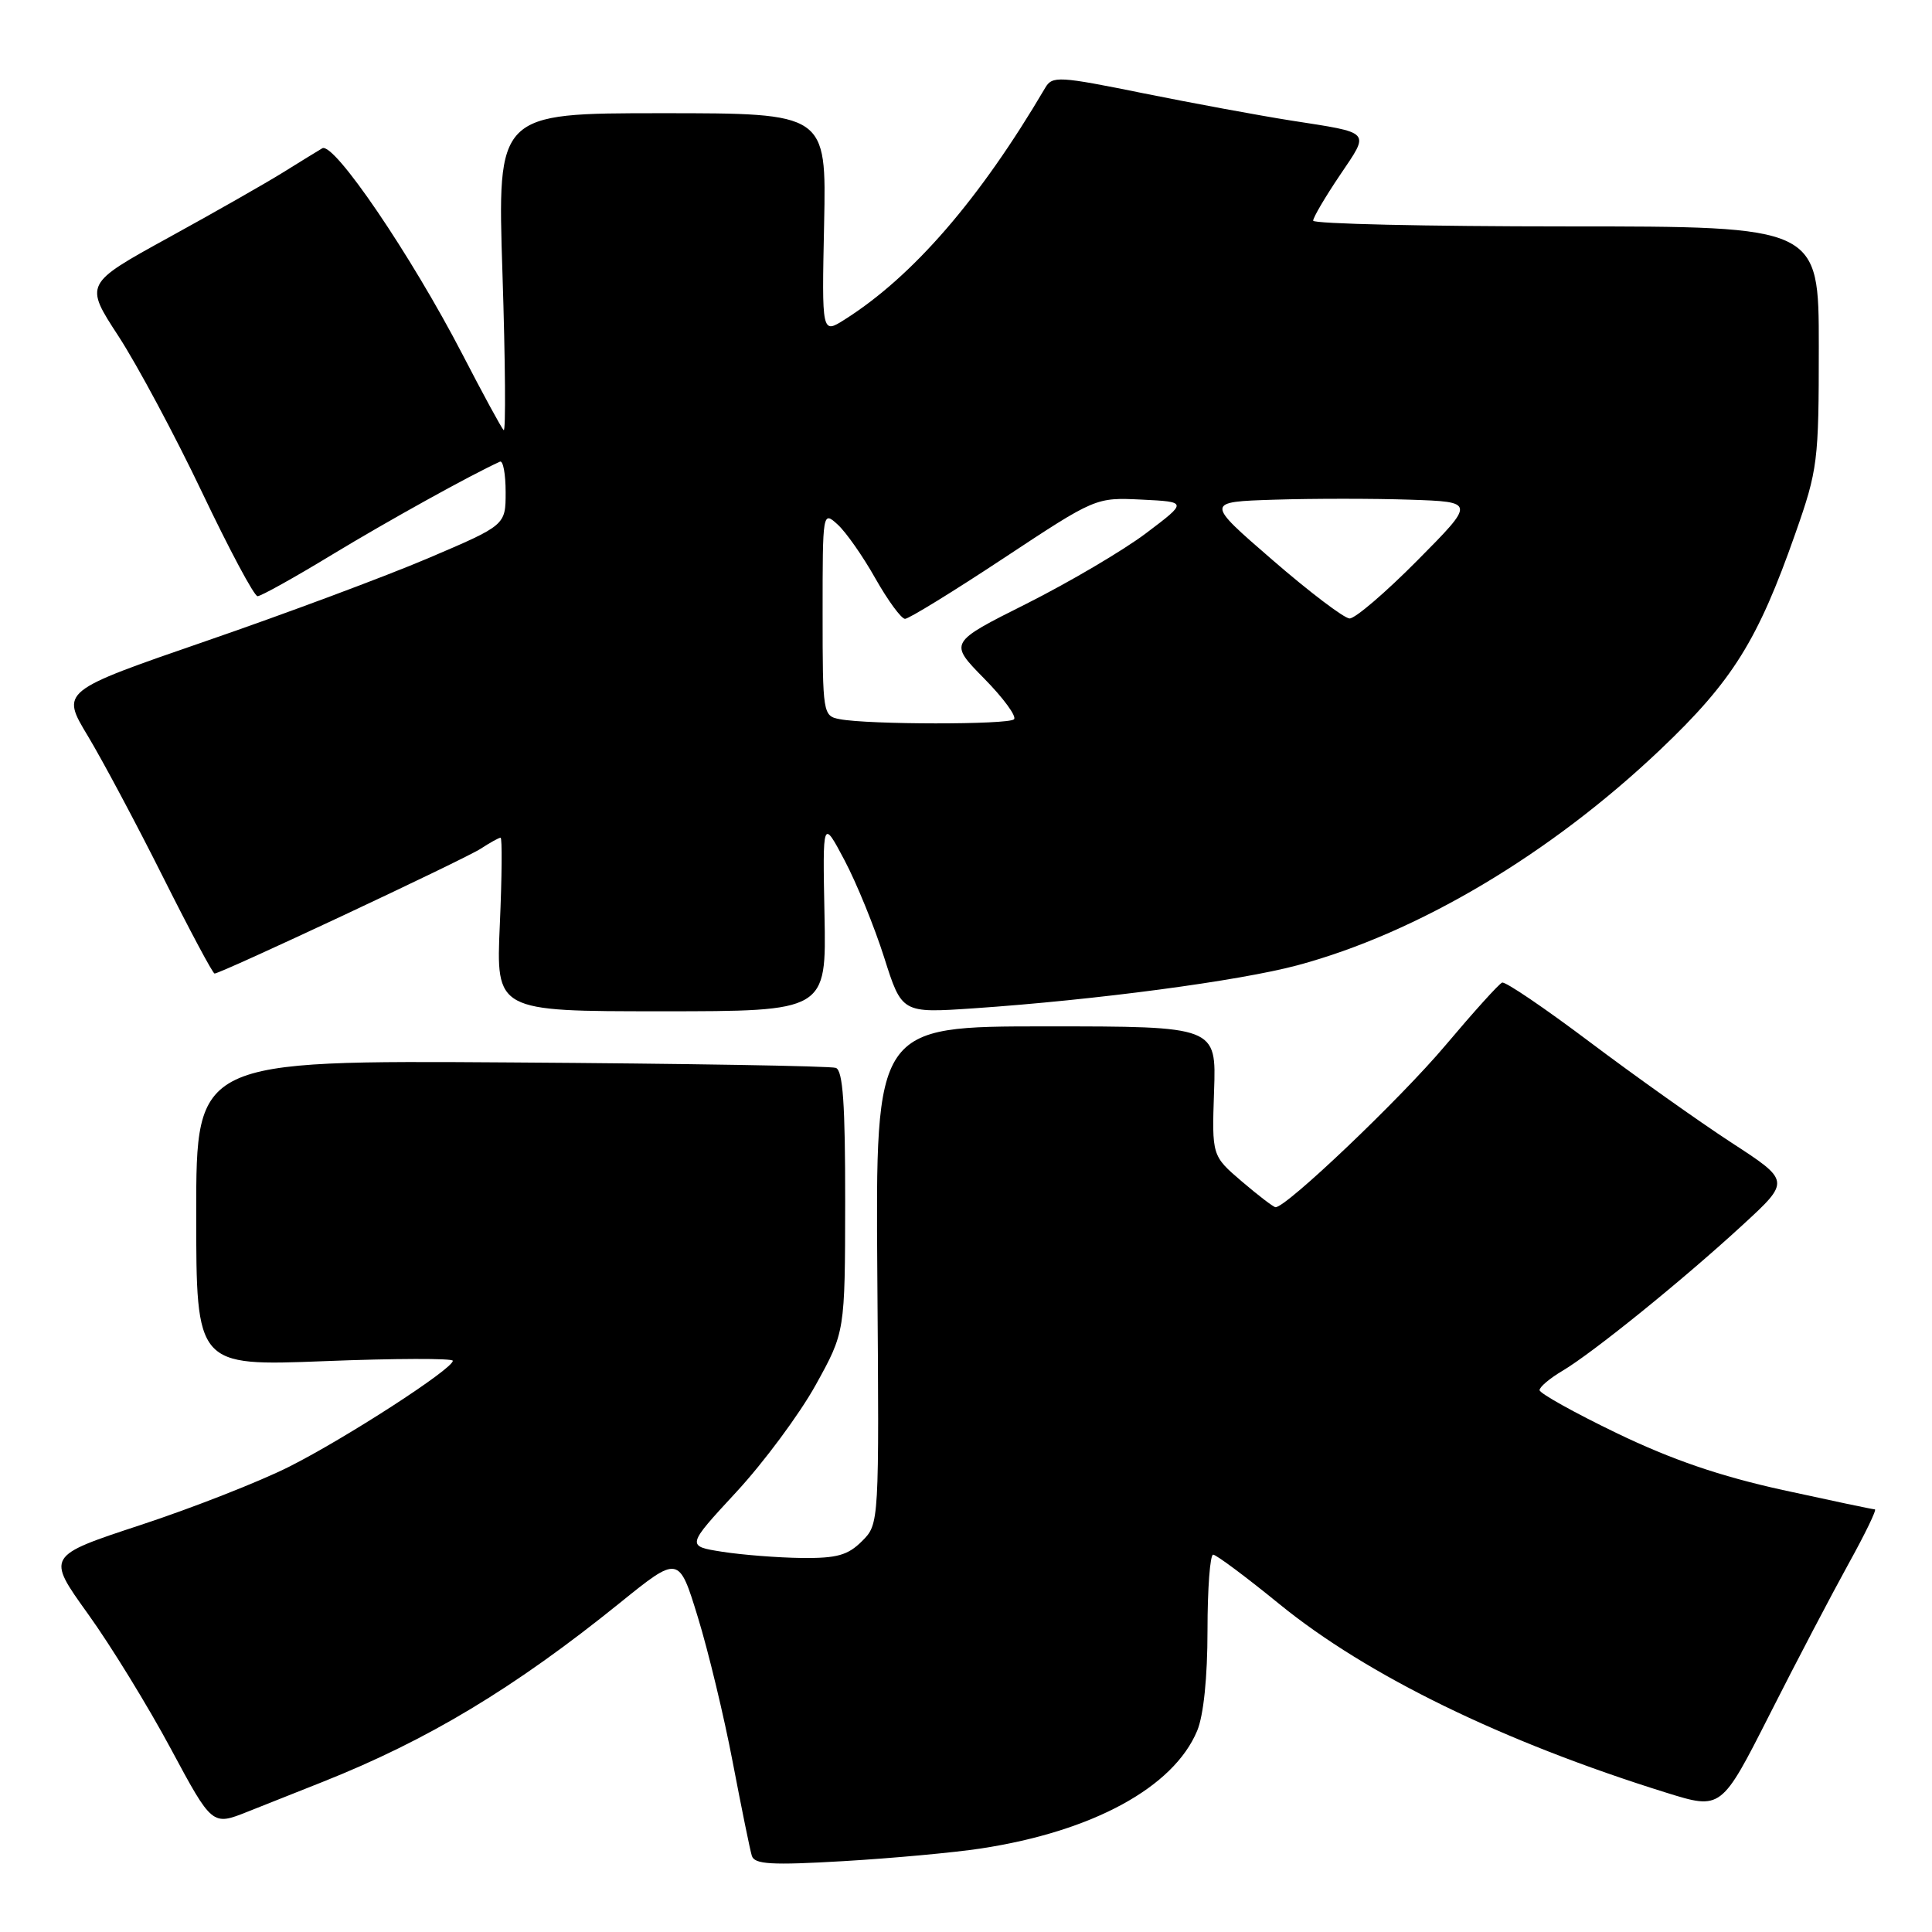 <?xml version="1.0" encoding="UTF-8" standalone="no"?>
<!DOCTYPE svg PUBLIC "-//W3C//DTD SVG 1.1//EN" "http://www.w3.org/Graphics/SVG/1.1/DTD/svg11.dtd" >
<svg xmlns="http://www.w3.org/2000/svg" xmlns:xlink="http://www.w3.org/1999/xlink" version="1.1" viewBox="0 0 256 256">
 <g >
 <path fill="currentColor"
d=" M 130.00 244.93 C 144.79 242.67 155.50 236.84 158.63 229.34 C 159.48 227.31 160.00 222.26 160.00 216.03 C 160.00 210.51 160.34 206.00 160.75 206.00 C 161.16 206.01 165.10 208.94 169.50 212.53 C 181.16 222.03 199.13 230.79 220.79 237.54 C 228.08 239.81 228.08 239.81 234.50 227.15 C 238.02 220.19 242.72 211.24 244.92 207.25 C 247.13 203.26 248.71 200.00 248.43 200.00 C 248.15 200.00 242.66 198.84 236.21 197.43 C 227.90 195.60 221.53 193.42 214.25 189.91 C 208.61 187.19 204.00 184.62 204.00 184.20 C 204.00 183.78 205.36 182.63 207.02 181.65 C 211.04 179.27 222.96 169.63 230.87 162.35 C 237.25 156.49 237.25 156.49 229.37 151.37 C 225.04 148.54 216.62 142.56 210.65 138.07 C 204.68 133.58 199.46 130.03 199.04 130.20 C 198.62 130.36 195.25 134.10 191.54 138.50 C 185.58 145.58 170.38 160.06 169.01 159.96 C 168.73 159.94 166.72 158.40 164.54 156.54 C 160.58 153.15 160.58 153.15 160.87 144.57 C 161.17 136.00 161.17 136.00 138.59 136.00 C 116.01 136.00 116.01 136.00 116.25 168.96 C 116.50 201.93 116.50 201.93 114.22 204.21 C 112.35 206.08 110.90 206.49 106.22 206.44 C 103.07 206.40 98.35 206.03 95.72 205.62 C 90.94 204.87 90.94 204.87 97.55 197.72 C 101.19 193.79 105.92 187.41 108.07 183.54 C 111.97 176.50 111.97 176.50 111.99 159.22 C 112.00 146.29 111.69 141.83 110.75 141.50 C 110.06 141.25 90.71 140.93 67.75 140.78 C 26.00 140.50 26.00 140.50 26.00 160.76 C 26.00 181.02 26.00 181.02 43.00 180.36 C 52.35 179.99 60.00 179.97 60.00 180.31 C 60.00 181.39 45.83 190.56 38.31 194.35 C 34.35 196.34 25.50 199.81 18.63 202.07 C 6.15 206.18 6.15 206.18 11.65 213.84 C 14.68 218.05 19.62 226.10 22.63 231.71 C 28.12 241.93 28.12 241.93 32.81 240.06 C 35.39 239.04 39.85 237.26 42.73 236.12 C 56.68 230.58 68.17 223.67 82.10 212.42 C 89.95 206.08 89.95 206.08 92.47 214.29 C 93.86 218.81 95.94 227.45 97.09 233.50 C 98.25 239.55 99.38 245.13 99.62 245.90 C 99.97 247.04 102.18 247.17 111.77 246.61 C 118.22 246.23 126.42 245.48 130.00 244.93 Z  M 109.25 121.25 C 109.00 108.50 109.00 108.50 111.91 114.00 C 113.51 117.03 115.87 122.82 117.16 126.88 C 119.50 134.25 119.50 134.25 129.00 133.61 C 145.23 132.50 164.17 129.98 171.90 127.91 C 187.86 123.63 205.44 113.17 220.04 99.29 C 229.57 90.23 232.93 84.85 237.90 70.67 C 240.87 62.22 241.00 61.15 241.00 45.92 C 241.00 30.00 241.00 30.00 207.50 30.00 C 189.07 30.00 174.00 29.66 174.00 29.24 C 174.00 28.82 175.59 26.11 177.54 23.22 C 181.54 17.28 181.87 17.66 171.00 15.96 C 166.88 15.31 158.10 13.69 151.50 12.36 C 140.31 10.09 139.43 10.04 138.50 11.63 C 129.82 26.39 120.96 36.63 111.91 42.35 C 108.89 44.26 108.89 44.26 109.20 29.63 C 109.50 15.00 109.50 15.00 87.69 15.00 C 65.89 15.00 65.89 15.00 66.58 36.25 C 66.96 47.94 67.03 57.27 66.74 57.00 C 66.45 56.73 63.99 52.20 61.27 46.94 C 54.44 33.77 44.23 18.75 42.70 19.65 C 42.04 20.04 39.70 21.48 37.50 22.85 C 35.30 24.22 28.48 28.11 22.34 31.48 C 11.18 37.62 11.18 37.62 15.71 44.56 C 18.19 48.38 23.18 57.69 26.78 65.25 C 30.38 72.81 33.68 79.00 34.13 79.00 C 34.57 79.00 39.03 76.52 44.03 73.48 C 51.44 68.99 62.36 62.94 66.25 61.17 C 66.66 60.99 67.00 62.80 67.00 65.21 C 67.00 69.59 67.00 69.59 56.75 73.96 C 51.11 76.36 37.85 81.31 27.28 84.95 C 8.06 91.58 8.06 91.58 11.64 97.52 C 13.60 100.78 18.09 109.20 21.61 116.23 C 25.13 123.25 28.20 129.00 28.43 129.00 C 29.27 129.00 61.58 113.85 63.71 112.45 C 64.93 111.65 66.11 111.00 66.33 111.00 C 66.55 111.00 66.51 116.17 66.23 122.50 C 65.72 134.00 65.72 134.00 87.61 134.00 C 109.50 134.00 109.50 134.00 109.25 121.25 Z  M 111.25 95.29 C 109.05 94.87 109.00 94.57 109.00 81.28 C 109.00 67.79 109.01 67.70 110.98 69.49 C 112.07 70.47 114.33 73.69 115.99 76.64 C 117.66 79.59 119.43 82.00 119.92 82.00 C 120.42 82.00 126.31 78.38 133.01 73.95 C 145.18 65.91 145.18 65.91 151.27 66.20 C 157.36 66.50 157.36 66.50 151.85 70.66 C 148.81 72.95 141.69 77.14 136.03 79.99 C 125.73 85.15 125.73 85.15 130.39 89.89 C 132.95 92.49 134.74 94.93 134.36 95.31 C 133.63 96.04 115.07 96.03 111.25 95.29 Z  M 168.61 74.20 C 159.71 66.50 159.71 66.50 168.91 66.21 C 173.96 66.05 182.02 66.05 186.80 66.21 C 195.50 66.50 195.50 66.50 187.82 74.25 C 183.60 78.51 179.55 81.98 178.82 81.95 C 178.10 81.92 173.50 78.44 168.61 74.20 Z "/>
</g>
</svg>